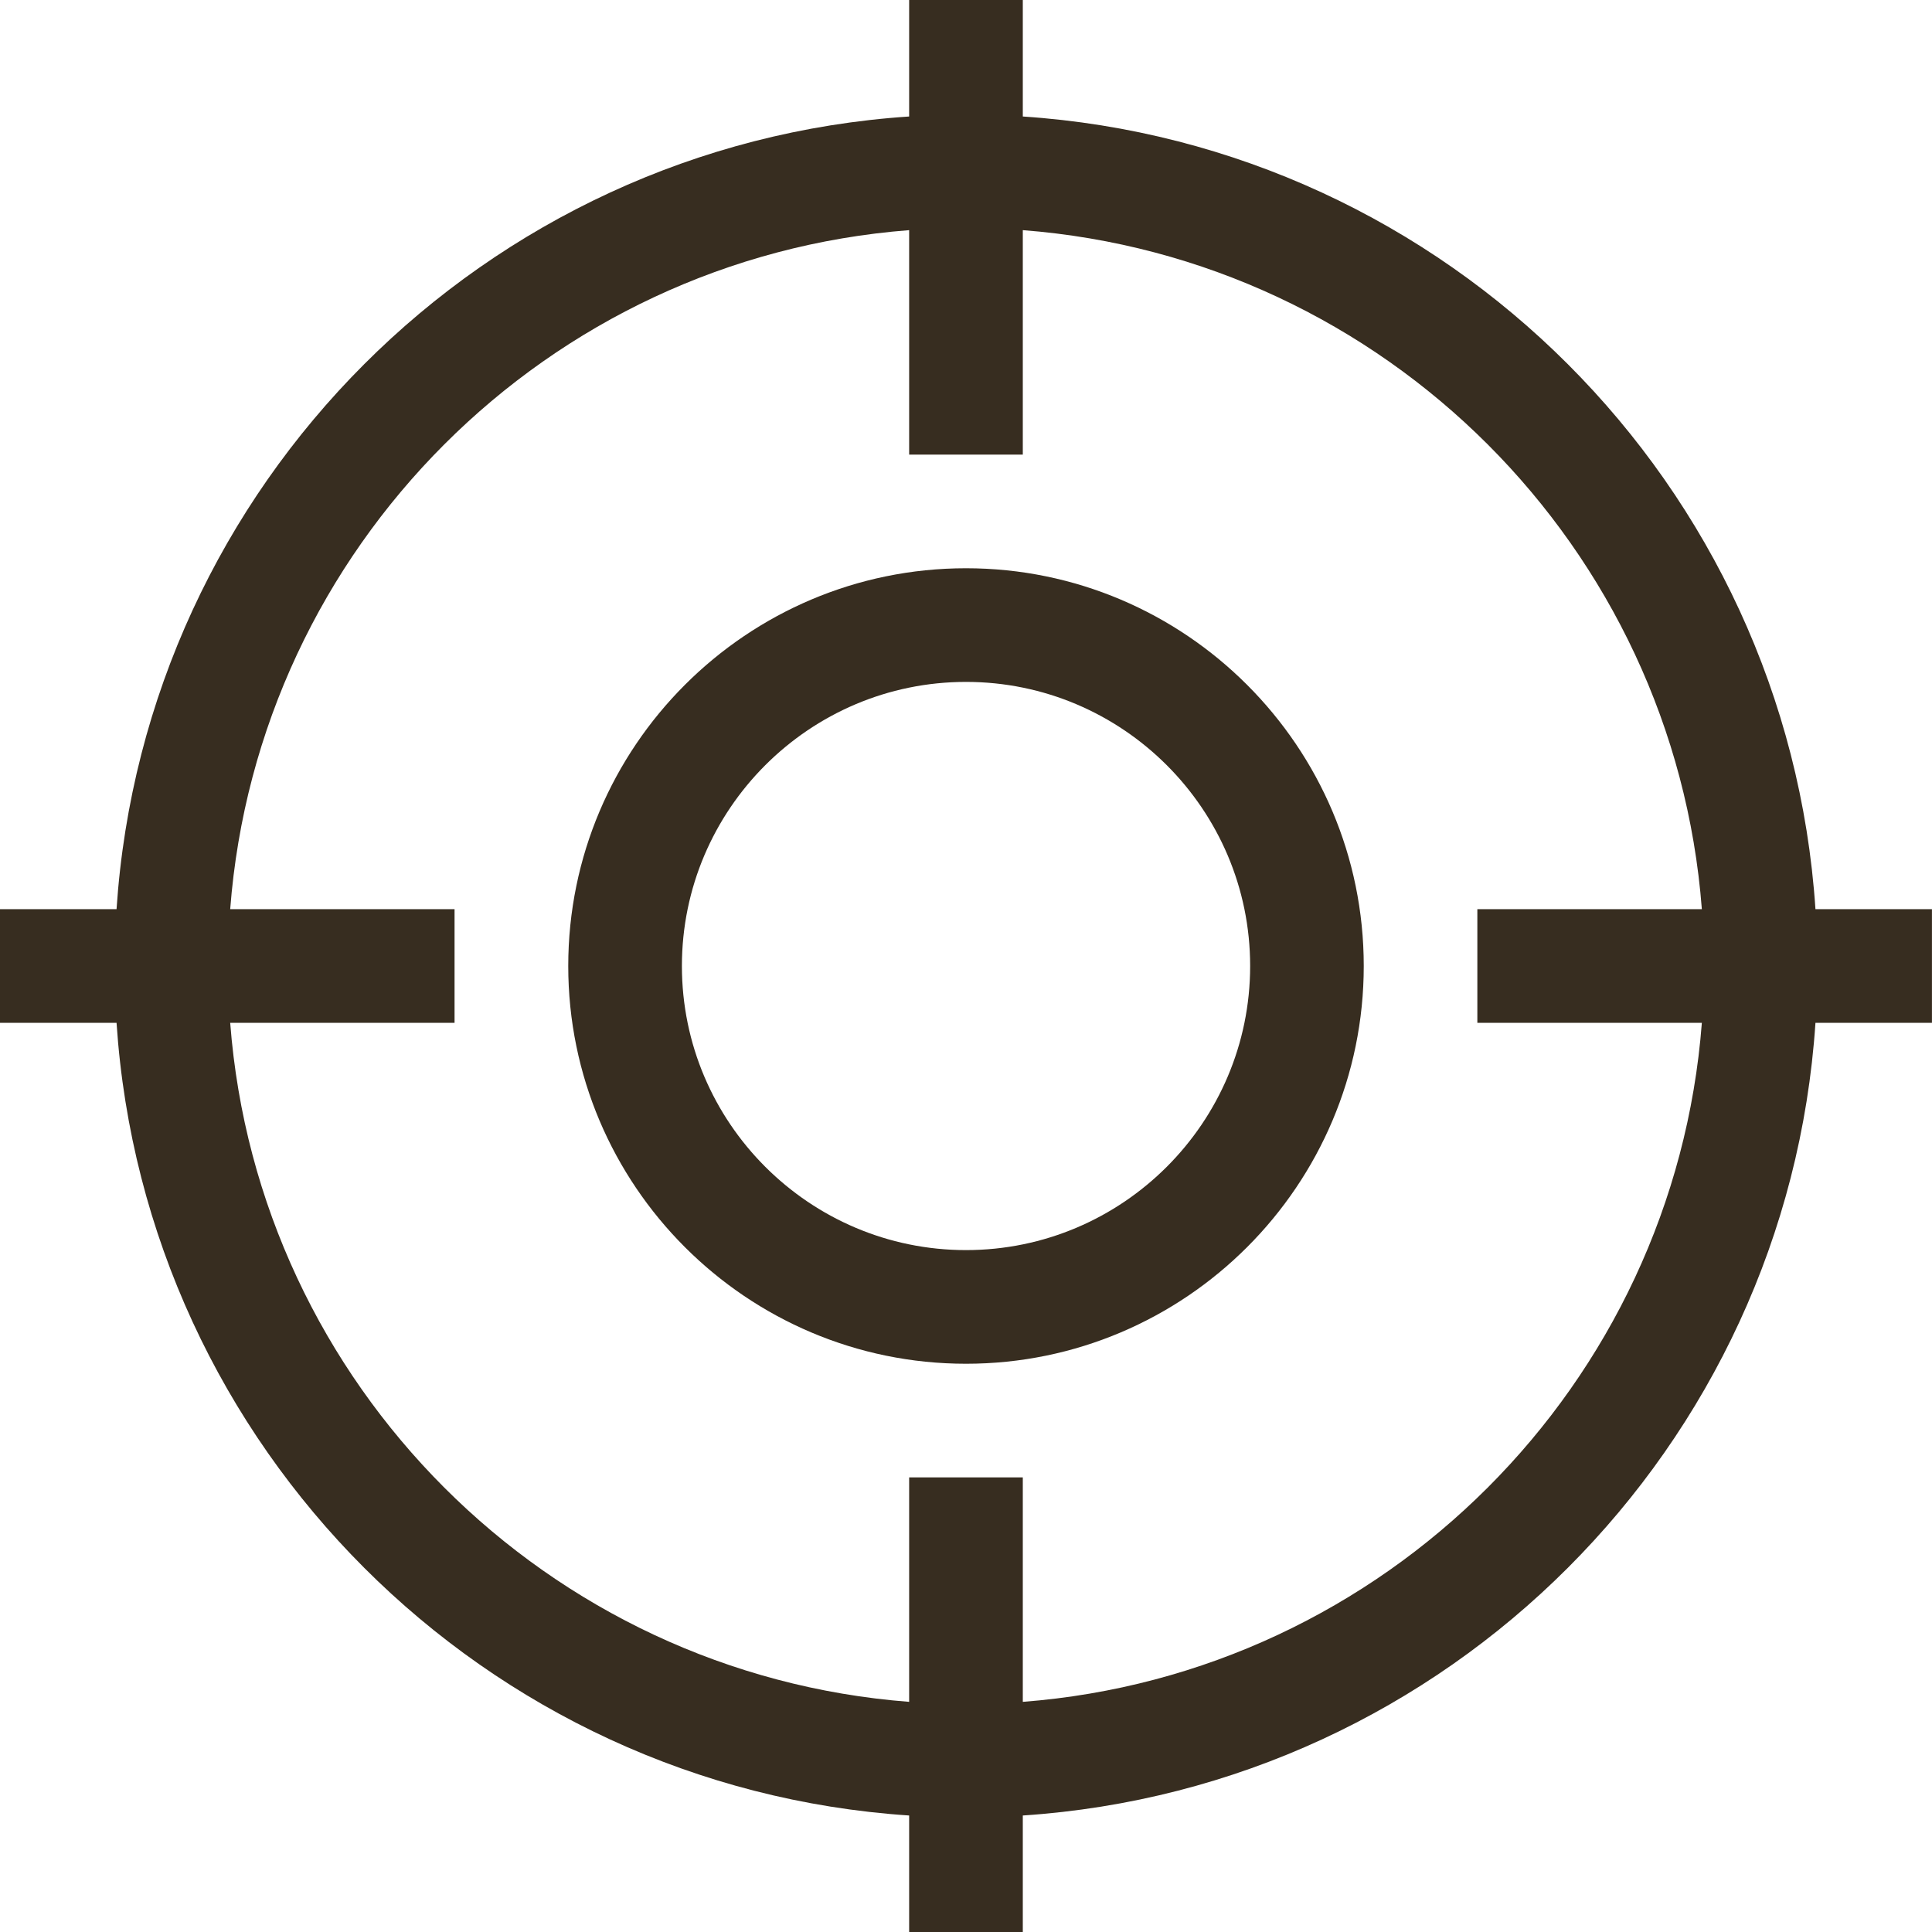 <svg width="40" height="40" viewBox="0 0 40 40" fill="none" xmlns="http://www.w3.org/2000/svg">
<g clip-path="url(#clip0_671_348)">
<path fill-rule="evenodd" clip-rule="evenodd" d="M35.235 21.177C34.66 28.671 28.67 34.659 21.176 35.235V30.588H18.823V35.235C11.329 34.659 5.34 28.671 4.766 21.177H9.411V18.823H4.766C5.34 11.329 11.329 5.341 18.823 4.765V9.412H21.176V4.765C28.67 5.341 34.66 11.329 35.235 18.823H30.587V21.177H35.235V21.177ZM37.587 18.823C37.004 10.033 29.969 2.995 21.176 2.412V0H18.823V2.412C10.032 2.995 2.997 10.033 2.413 18.823H-0.001V21.177H2.413C2.997 29.967 10.032 37.005 18.823 37.588V40H21.176V37.588C29.969 37.005 37.004 29.967 37.587 21.177H39.999V18.823H37.587V18.823ZM20 25.882C16.758 25.882 14.118 23.242 14.118 20C14.118 16.758 16.758 14.118 20 14.118C23.243 14.118 25.883 16.758 25.883 20C25.883 23.242 23.243 25.882 20 25.882ZM20 11.765C15.459 11.765 11.765 15.459 11.765 20C11.765 24.541 15.459 28.235 20 28.235C24.541 28.235 28.235 24.541 28.235 20C28.235 15.459 24.541 11.765 20 11.765Z" fill="#372D20"/>
</g>
<defs>
<clipPath id="clip0_671_348">
<rect width="40" height="40" fill="white"/>
</clipPath>
</defs>
</svg>
